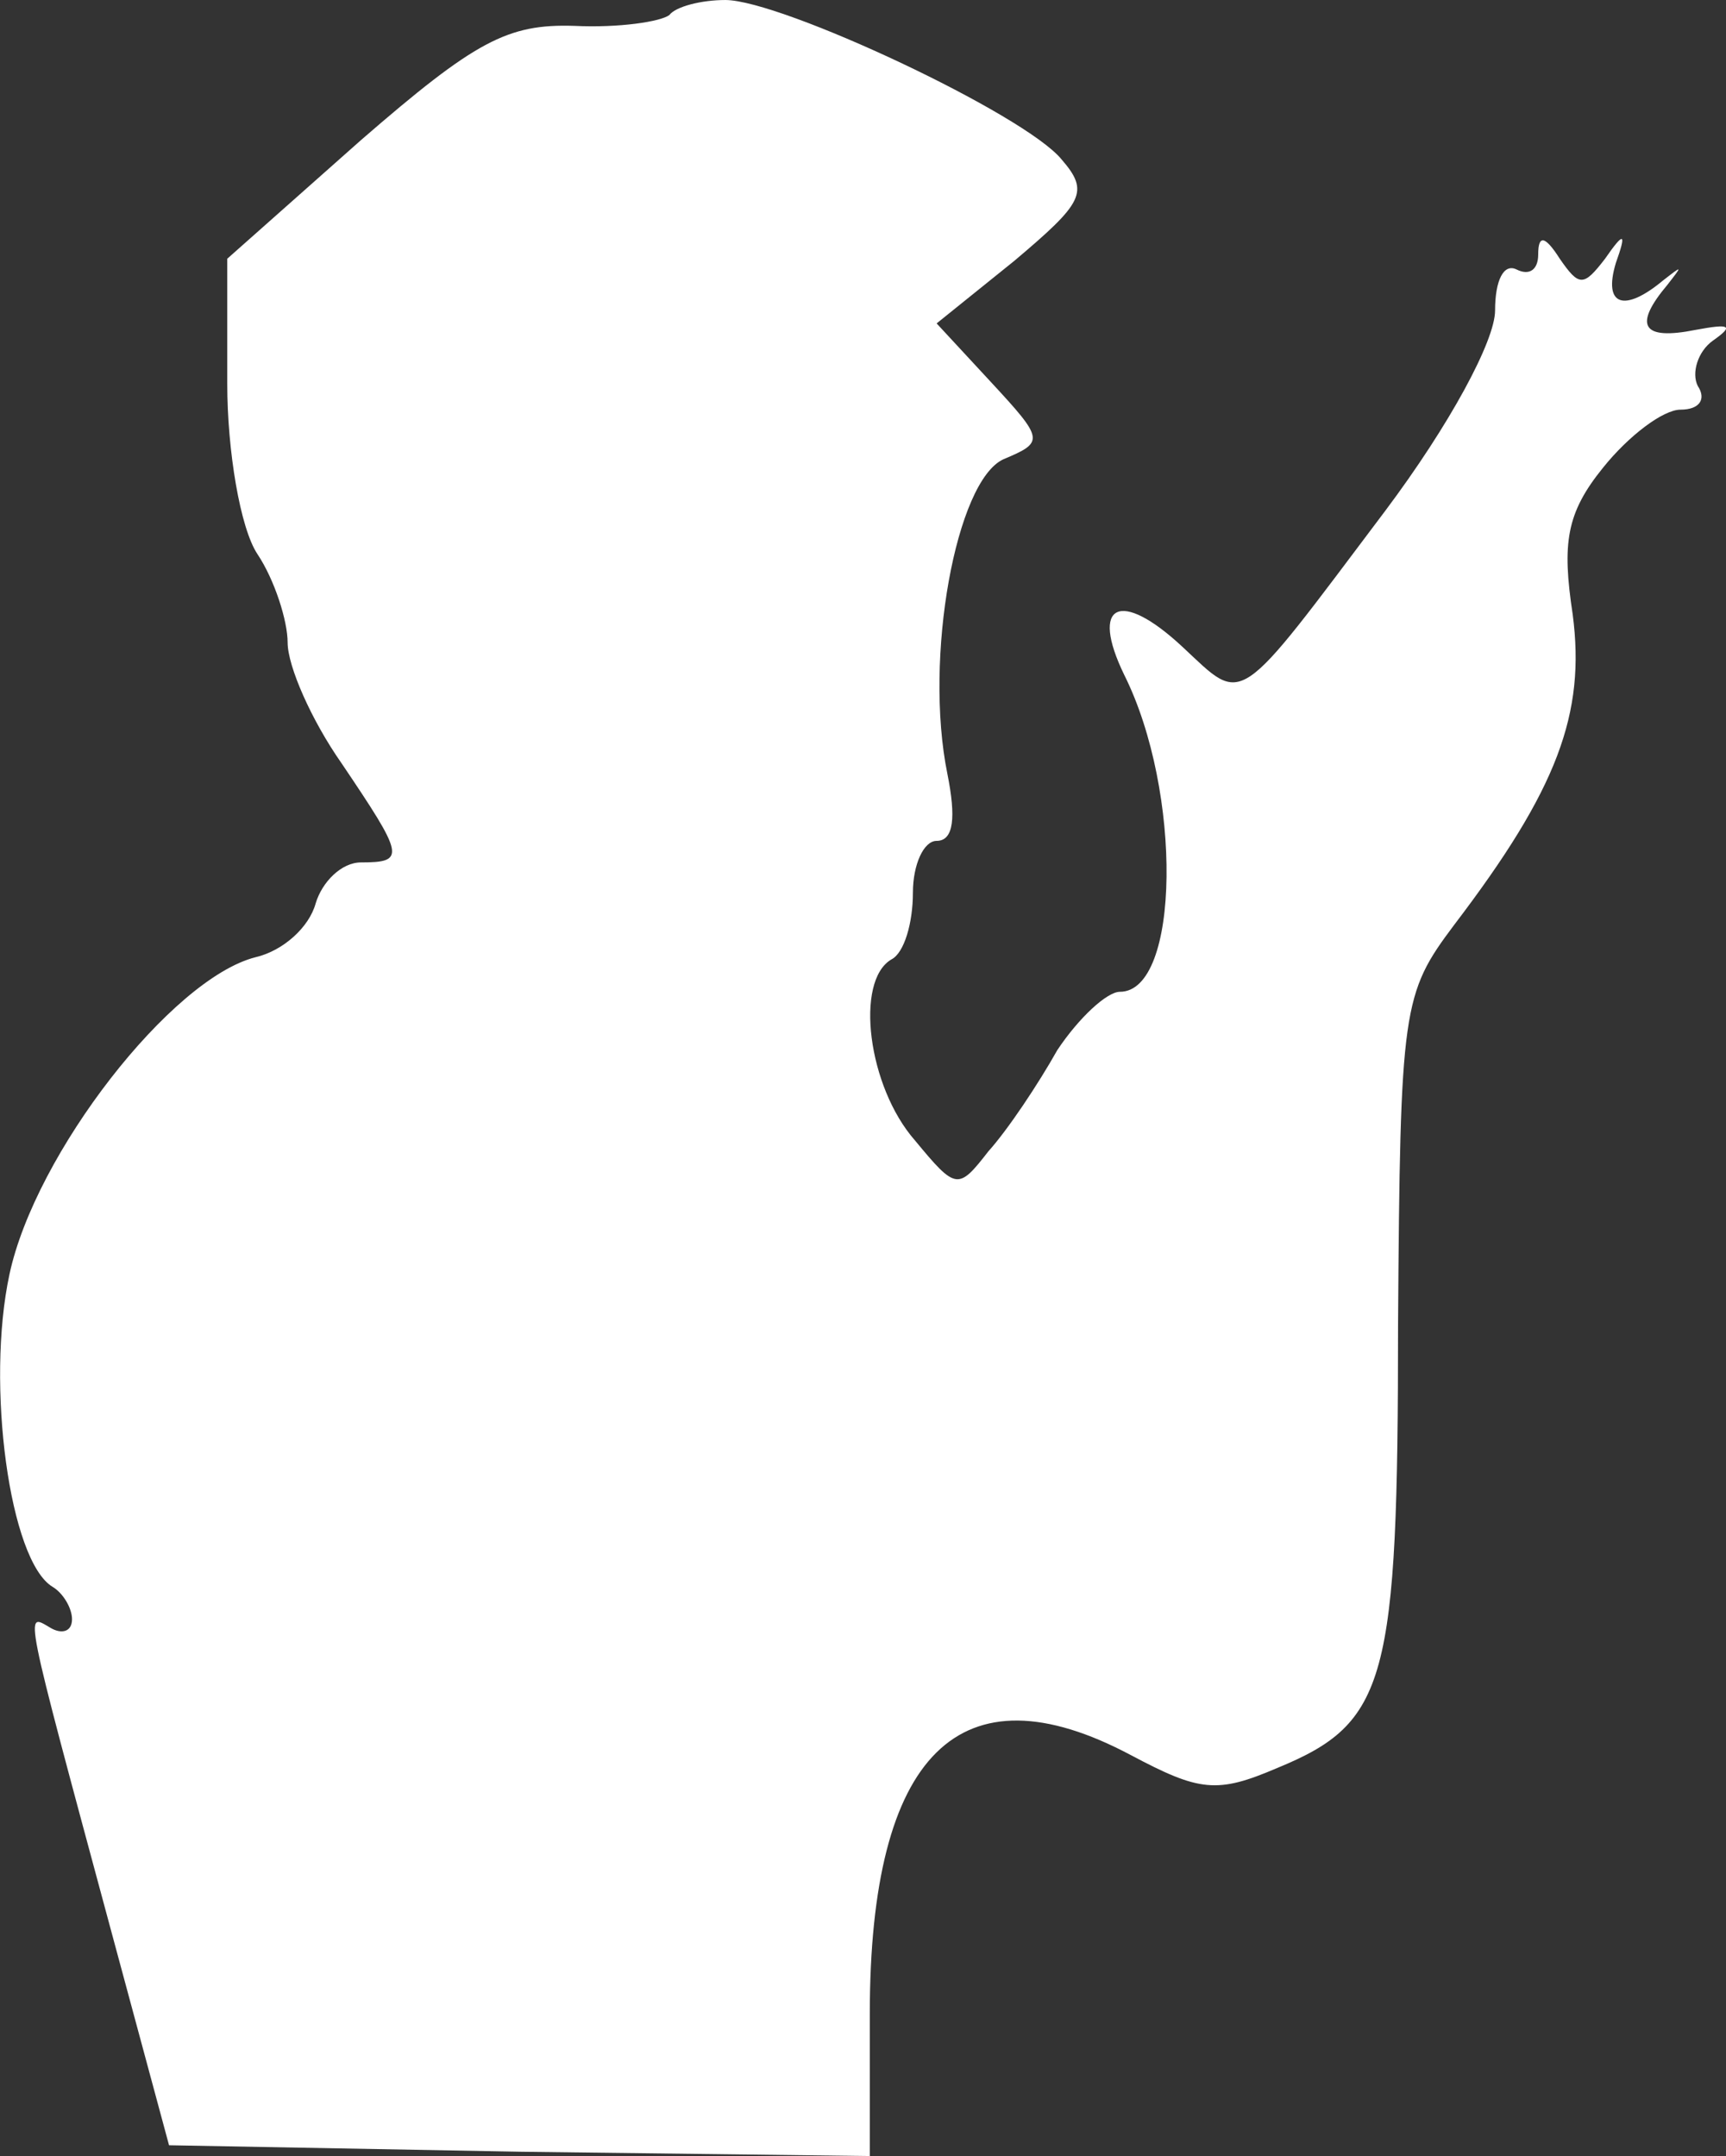 <svg xmlns="http://www.w3.org/2000/svg" version="1.0" preserveAspectRatio="xMidYMid meet" viewBox="91.66 51 80.05 100">

<rect x="91.66" y="51" width="80.05" height="100" fill="#333333" stroke="none"/>

<g transform="translate(0,228) scale(0.1,-0.1)" fill="#000000" stroke="none">
<path fill="#ffffff" d="M1227 1763 c-4 -3 -23 -6 -44 -5 -31 1 -46 -7 -99 -53 l-62 -55 0 -58 c0 -31 6 -67 14 -79 8 -12 14 -31 14 -41 0 -11 11 -36 25 -56 29 -43 30 -46 9 -46 -9 0 -18 -9 -21 -19 -3 -11 -15 -22 -28 -25 -39 -10 -102 -91 -114 -147 -11 -51 0 -133 20 -145 5 -3 9 -10 9 -15 0 -6 -5 -7 -10 -4 -12 7 -13 12 28 -140 l27 -100 163 -3 162 -2 0 66 c0 121 42 162 121 120 32 -17 40 -18 68 -6 51 21 56 40 56 206 1 147 2 153 26 185 48 63 61 98 55 144 -5 33 -3 47 14 68 12 15 28 27 36 27 9 0 12 5 8 11 -3 6 0 16 7 21 10 7 8 8 -8 5 -25 -5 -29 2 -13 21 7 9 7 9 -2 2 -18 -15 -28 -12 -22 8 5 14 4 15 -5 2 -10 -13 -12 -13 -21 0 -7 11 -10 11 -10 2 0 -7 -4 -10 -10 -7 -6 3 -10 -5 -10 -19 0 -14 -21 -53 -51 -93 -70 -93 -65 -90 -94 -63 -29 27 -43 20 -27 -13 27 -54 26 -147 -2 -147 -6 0 -19 -12 -29 -27 -9 -16 -23 -37 -32 -47 -14 -18 -15 -18 -34 5 -22 25 -28 74 -11 84 6 3 10 17 10 31 0 13 5 24 11 24 8 0 9 11 5 31 -11 54 4 136 26 146 19 8 19 9 -6 36 l-25 27 36 29 c32 27 35 32 22 47 -17 21 -130 74 -156 74 -11 0 -23 -3 -26 -7z"/>
</g>
</svg>